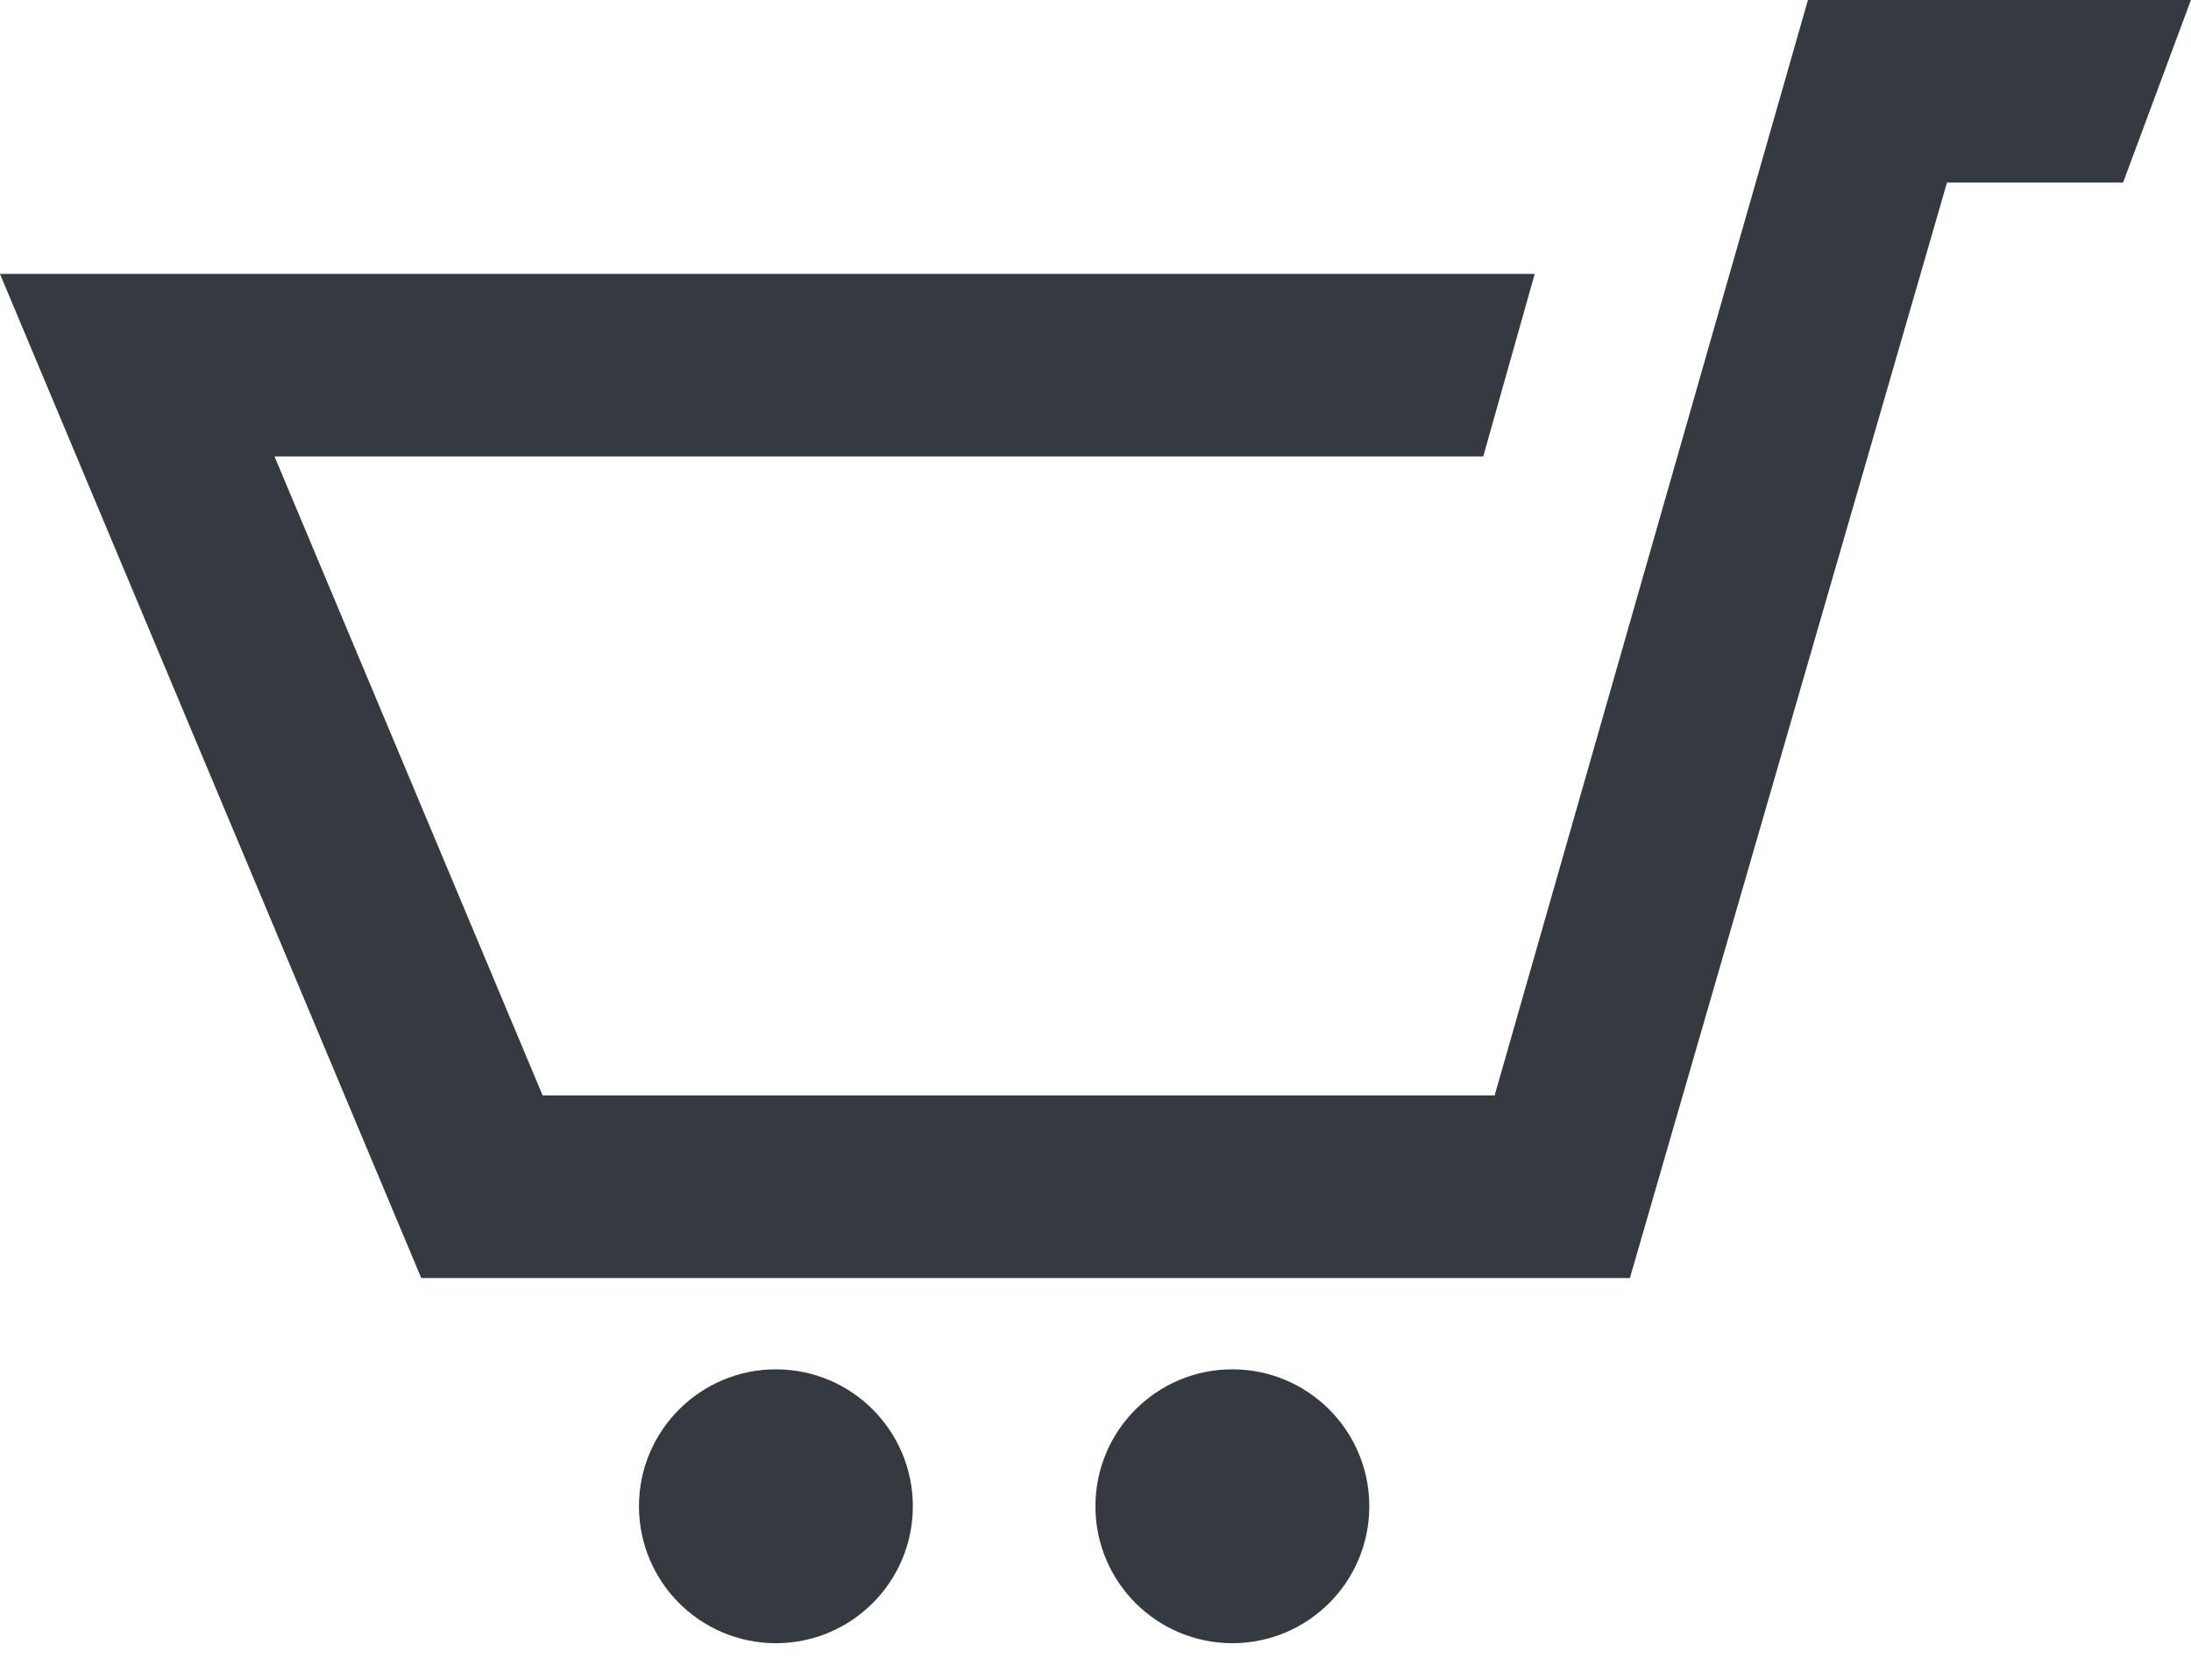 <svg width="30" height="23" viewBox="0 0 30 23" fill="none" xmlns="http://www.w3.org/2000/svg">
<path d="M29.999 0L29.07 2.5H26.659L22.317 17.5H5.768L-0.001 3.75H21.014L20.309 6.25H3.759L7.43 15H20.465L24.755 0H29.999V0ZM10.624 18.75C9.589 18.75 8.749 19.59 8.749 20.625C8.749 21.661 9.589 22.5 10.624 22.5C11.659 22.5 12.499 21.661 12.499 20.625C12.499 19.59 11.659 18.75 10.624 18.75ZM19.249 10L16.874 18.75C15.839 18.75 14.999 19.589 14.999 20.625C14.999 21.661 15.839 22.5 16.874 22.5C17.909 22.5 18.749 21.661 18.749 20.625C18.749 19.59 17.909 18.75 16.874 18.75L19.249 10Z" fill="#343A40"/>
</svg>
